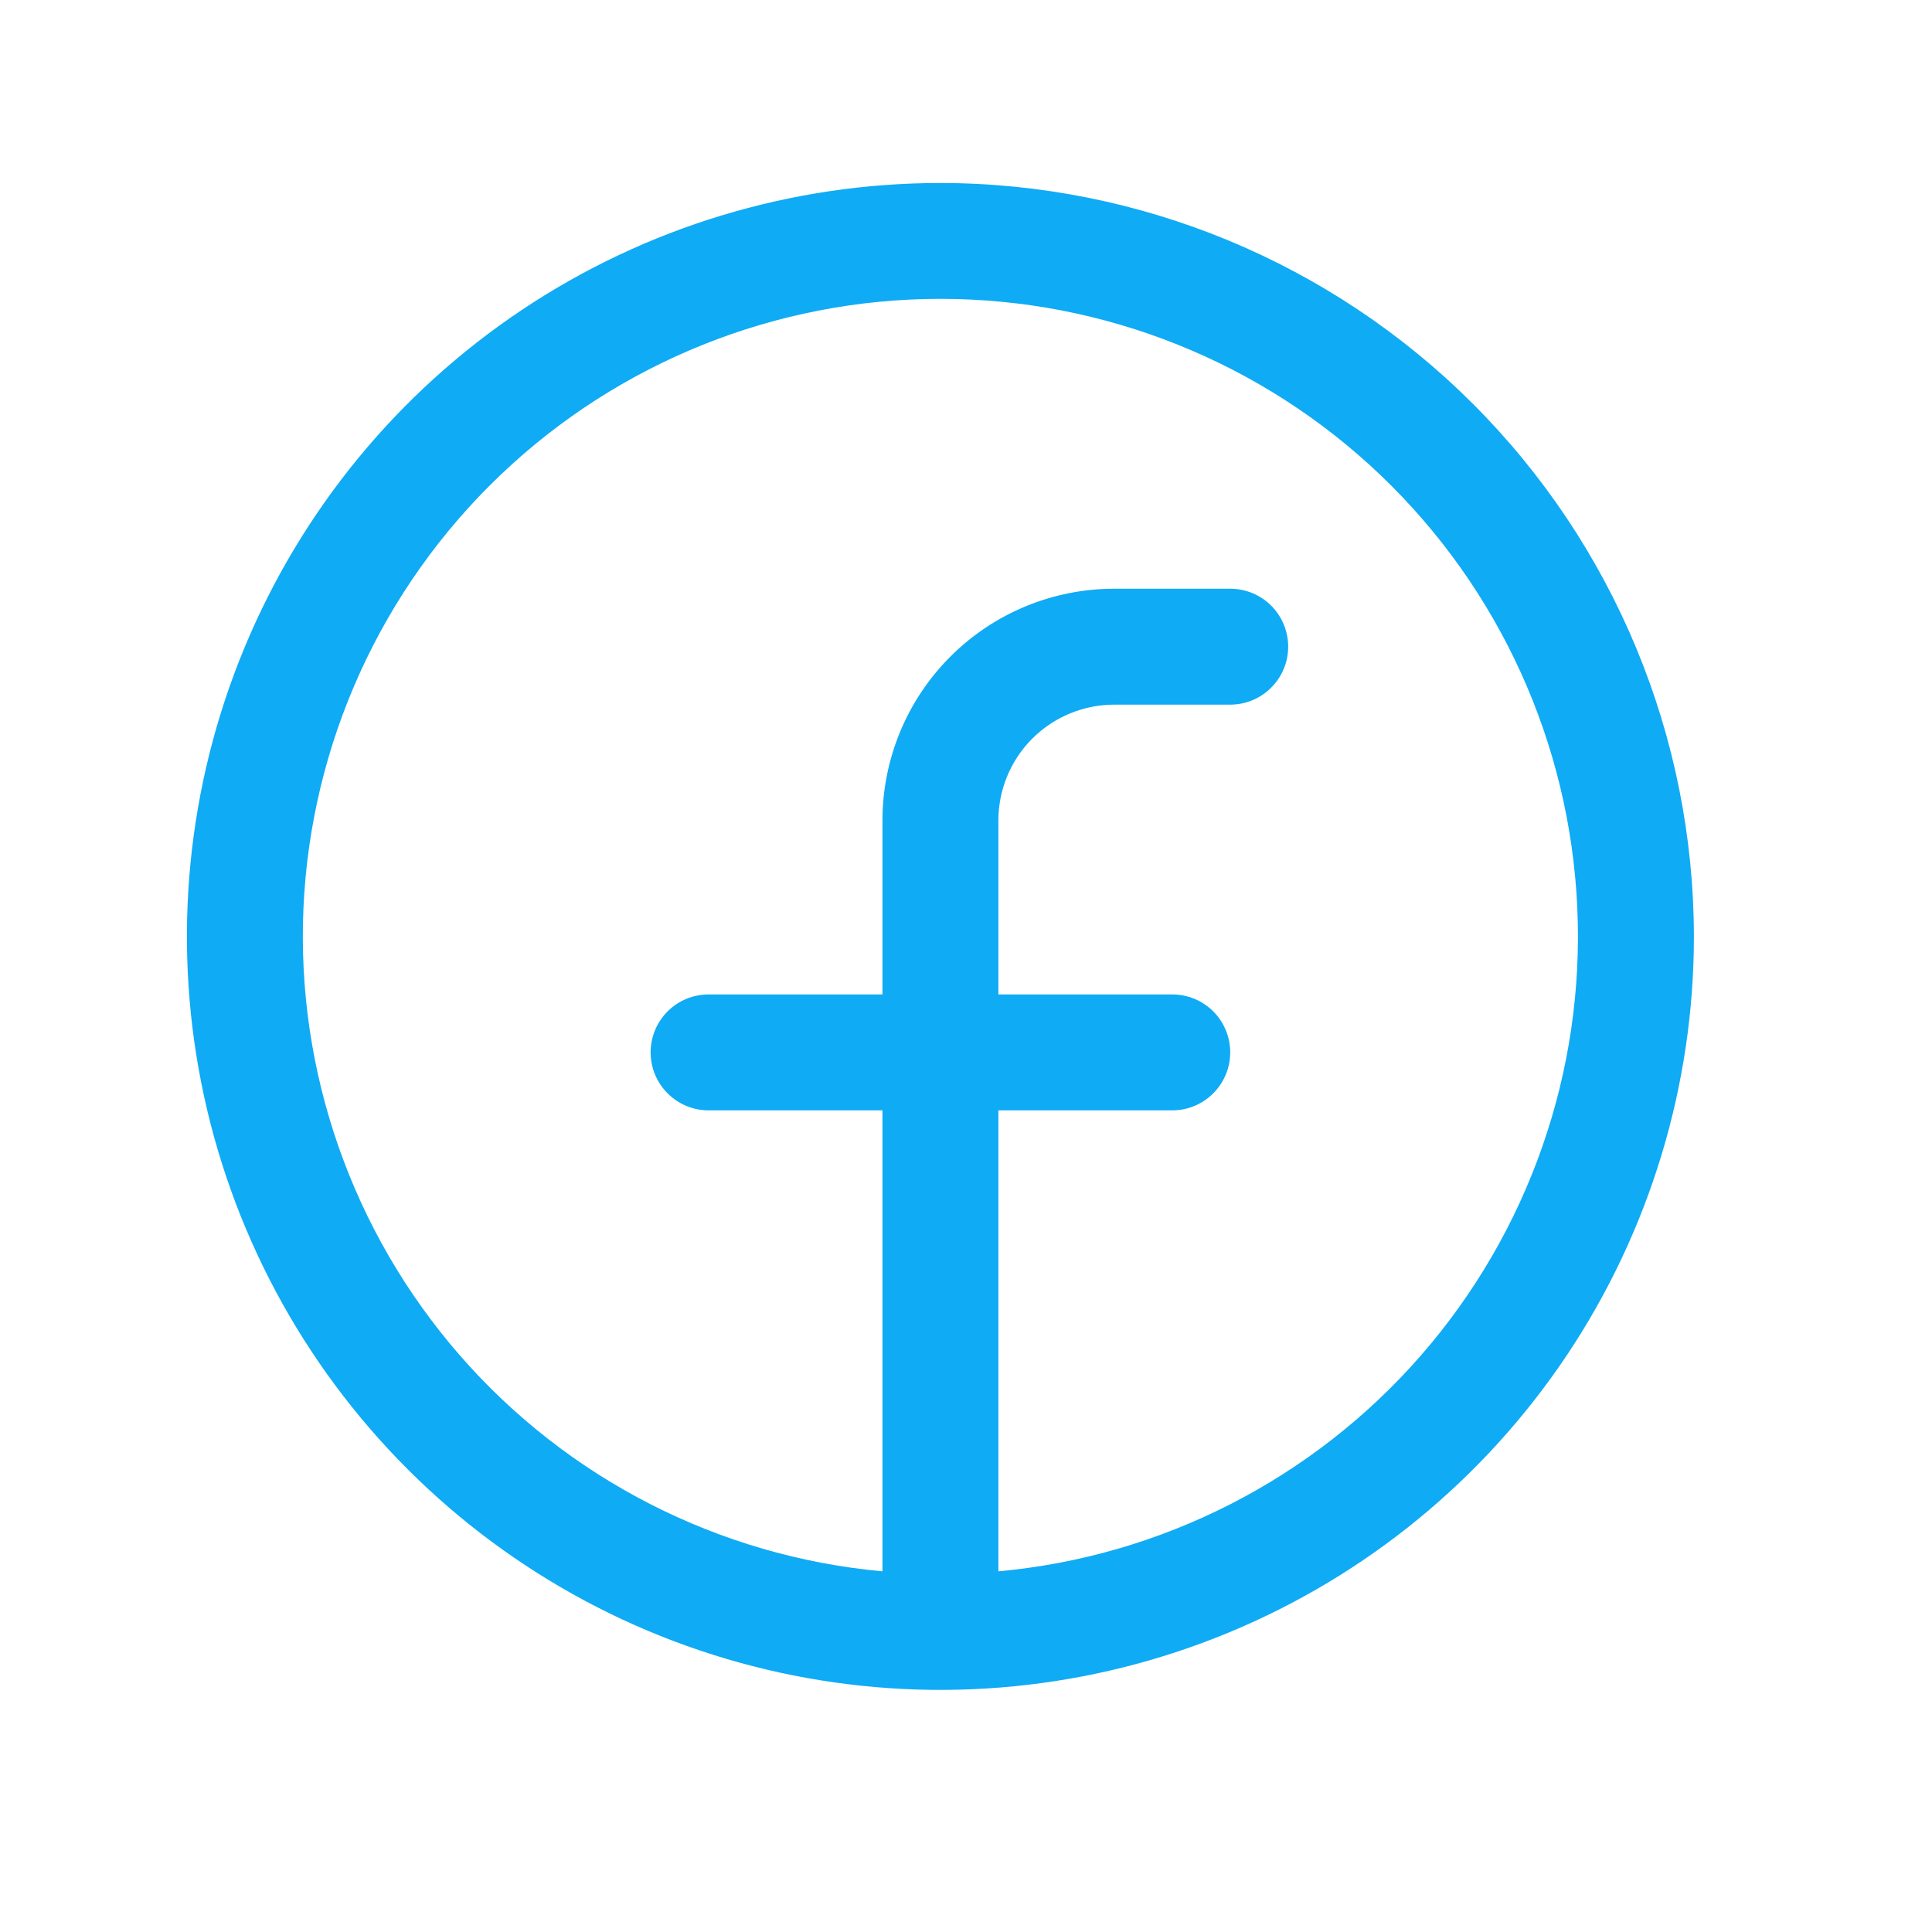 <svg width="25" height="25" viewBox="0 0 25 25" fill="none" xmlns="http://www.w3.org/2000/svg">
<path d="M12.169 2.368C10.241 2.368 8.356 2.939 6.752 4.011C5.149 5.082 3.899 6.605 3.161 8.387C2.423 10.168 2.23 12.129 2.606 14.02C2.982 15.911 3.911 17.648 5.275 19.012C6.638 20.375 8.376 21.304 10.267 21.68C12.158 22.056 14.118 21.863 15.9 21.125C17.682 20.387 19.204 19.138 20.276 17.535C21.347 15.931 21.919 14.046 21.919 12.118C21.916 9.533 20.888 7.054 19.06 5.226C17.232 3.399 14.754 2.37 12.169 2.368ZM12.919 20.333V14.368H15.169C15.368 14.368 15.559 14.289 15.699 14.148C15.84 14.007 15.919 13.817 15.919 13.618C15.919 13.419 15.84 13.228 15.699 13.087C15.559 12.947 15.368 12.868 15.169 12.868H12.919V10.618C12.919 10.22 13.077 9.838 13.358 9.557C13.64 9.276 14.021 9.118 14.419 9.118H15.919C16.118 9.118 16.309 9.039 16.449 8.898C16.59 8.757 16.669 8.567 16.669 8.368C16.669 8.169 16.59 7.978 16.449 7.837C16.309 7.697 16.118 7.618 15.919 7.618H14.419C13.623 7.618 12.86 7.934 12.298 8.496C11.735 9.059 11.419 9.822 11.419 10.618V12.868H9.169C8.97 12.868 8.779 12.947 8.639 13.087C8.498 13.228 8.419 13.419 8.419 13.618C8.419 13.817 8.498 14.007 8.639 14.148C8.779 14.289 8.97 14.368 9.169 14.368H11.419V20.333C9.305 20.14 7.346 19.139 5.951 17.539C4.556 15.939 3.831 13.863 3.927 11.742C4.024 9.621 4.935 7.619 6.47 6.152C8.005 4.686 10.046 3.867 12.169 3.867C14.292 3.867 16.333 4.686 17.868 6.152C19.403 7.619 20.314 9.621 20.41 11.742C20.507 13.863 19.782 15.939 18.387 17.539C16.992 19.139 15.033 20.14 12.919 20.333Z" fill="#0FABF5"/>
</svg>
